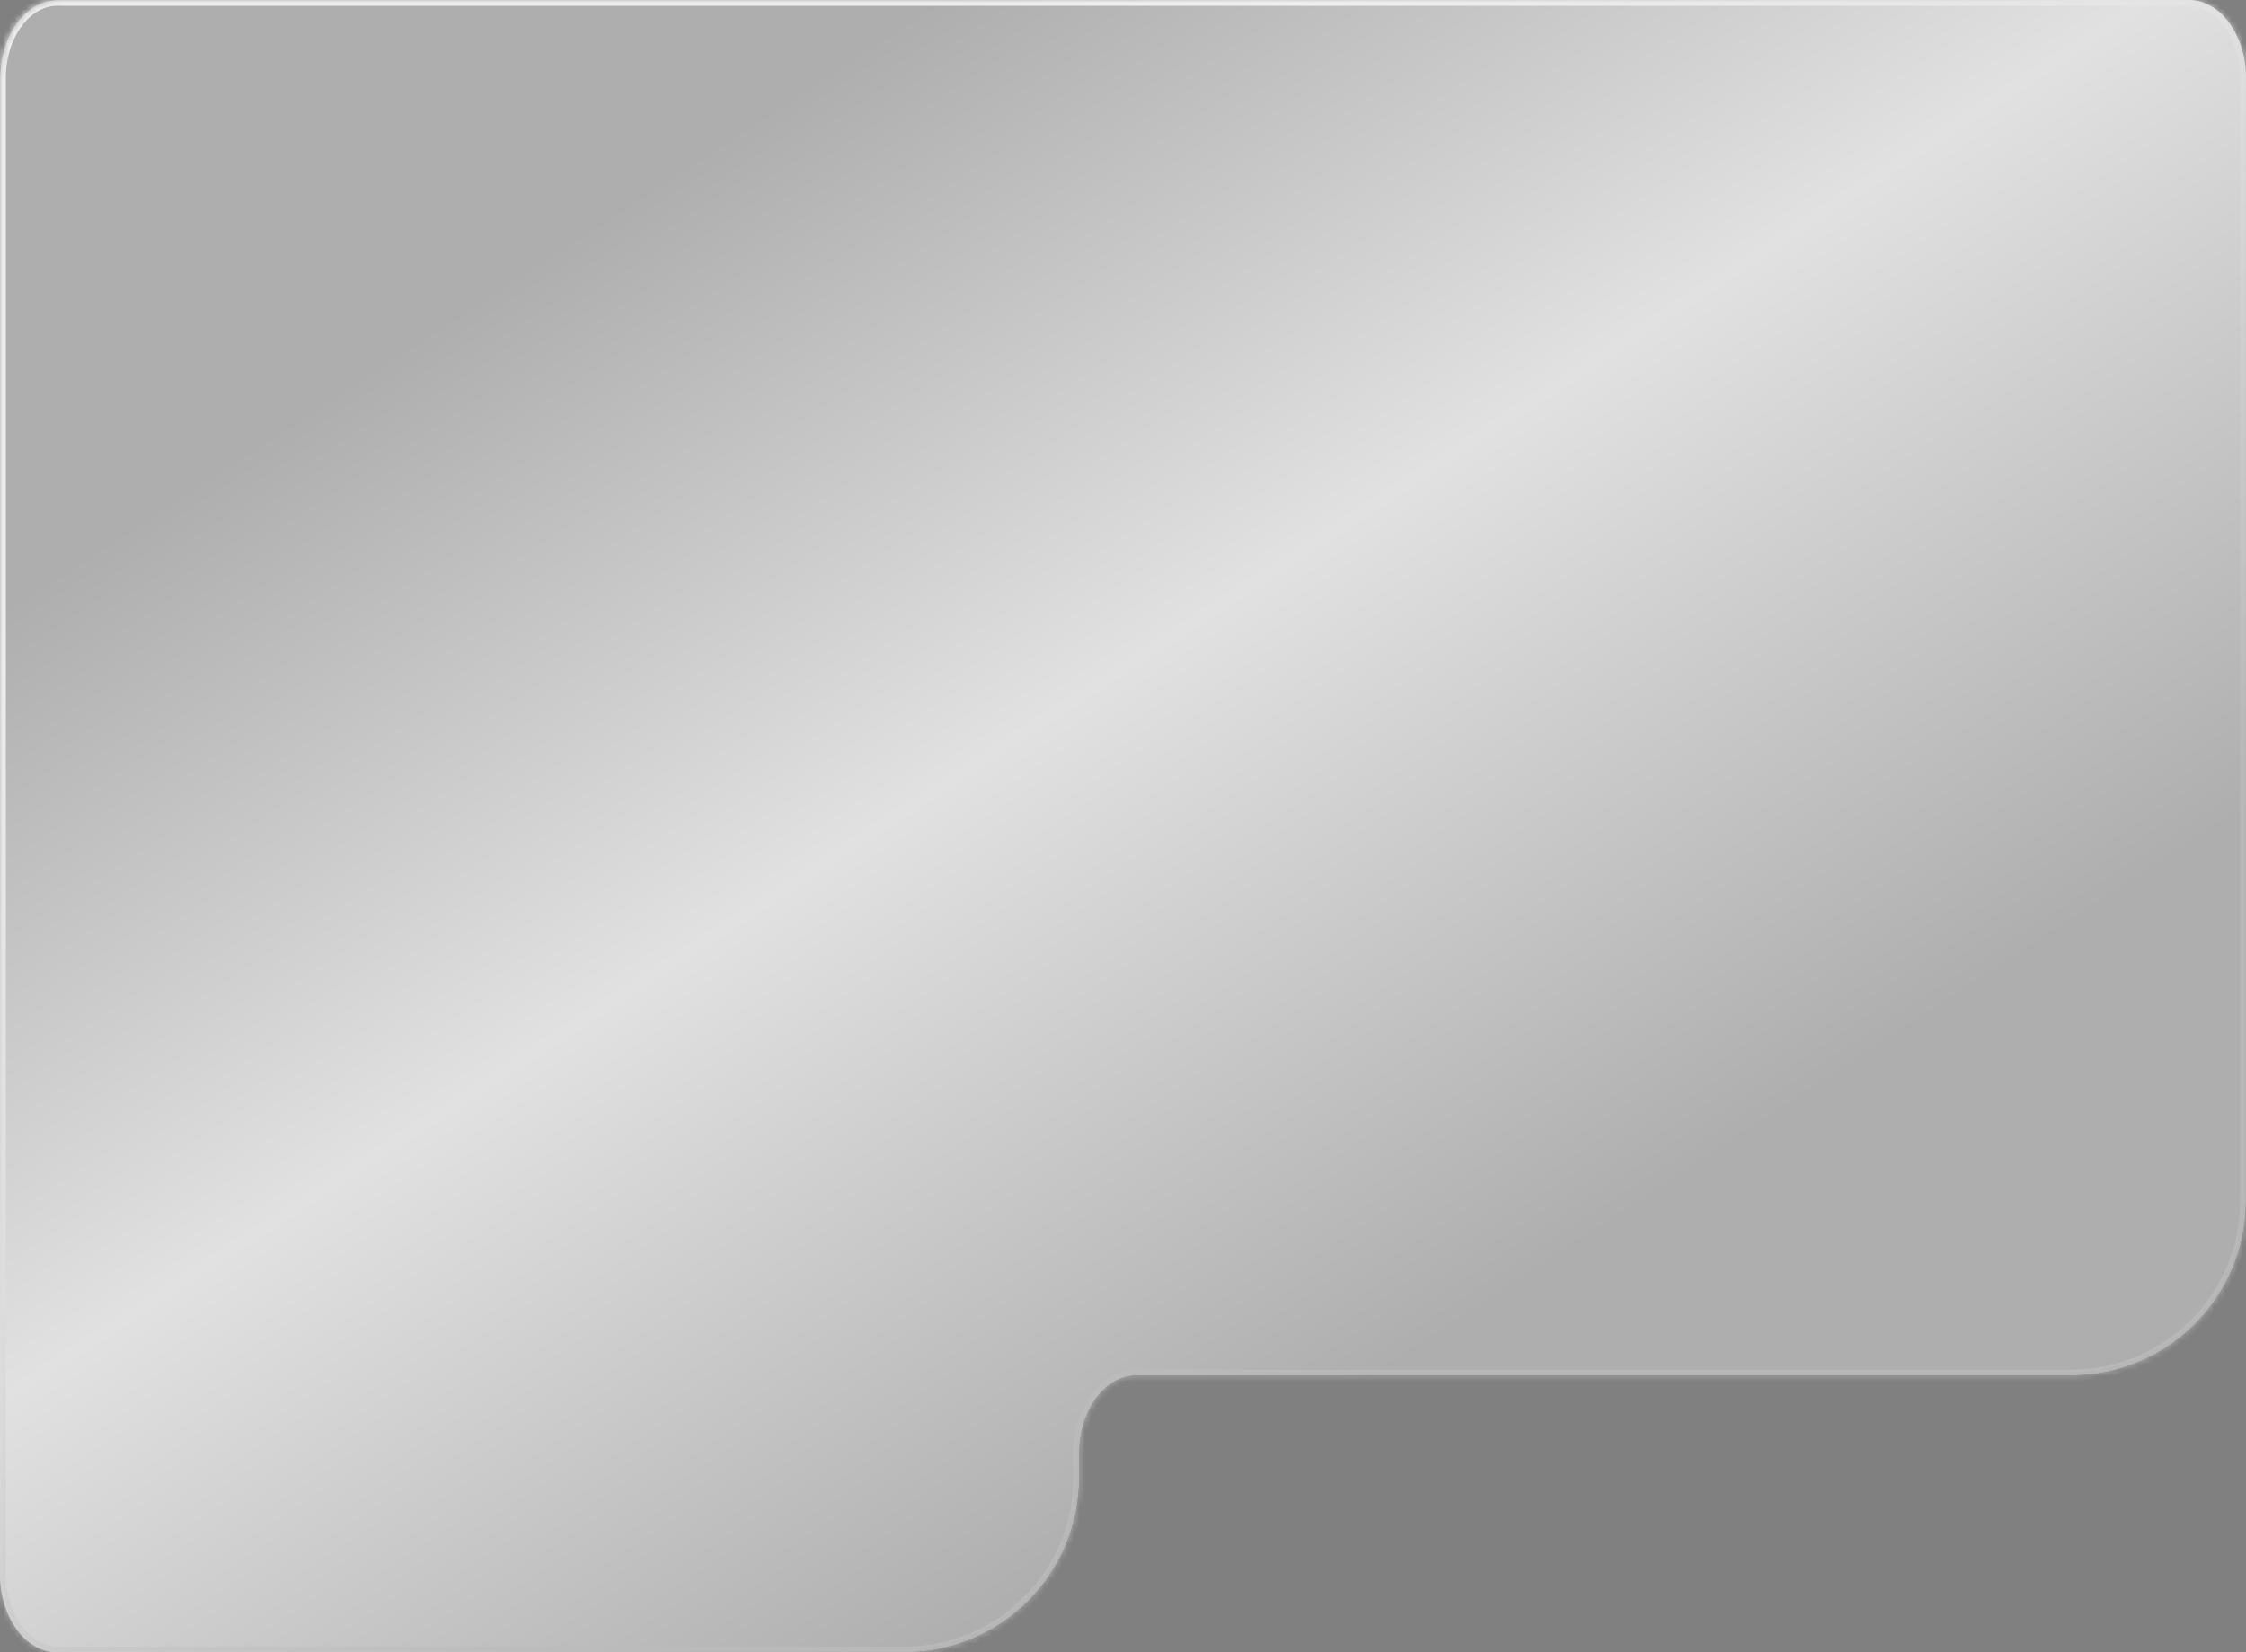 <svg width="386" height="284" viewBox="0 0 386 284" fill="none" xmlns="http://www.w3.org/2000/svg">
<rect x="0" y="0" width="386" height="284" fill="#808080" stroke="none"/>
<mask id="path-1-inside-1_930_745" fill="white">
<path fill-rule="evenodd" clip-rule="evenodd" d="M9.847 0C4.409 0 0 6.017 0 13.438V270.562C0 277.983 4.409 284 9.847 284H155.472C172.04 284 185.472 270.569 185.472 254V249.841C185.472 242.419 189.88 236.402 195.319 236.402H356C372.569 236.402 386 222.971 386 206.402V13.438C386 6.017 381.591 0 376.153 0H9.847Z"/>
</mask>
<path fill-rule="evenodd" clip-rule="evenodd" d="M9.847 0C4.409 0 0 6.017 0 13.438V270.562C0 277.983 4.409 284 9.847 284H155.472C172.04 284 185.472 270.569 185.472 254V249.841C185.472 242.419 189.88 236.402 195.319 236.402H356C372.569 236.402 386 222.971 386 206.402V13.438C386 6.017 381.591 0 376.153 0H9.847Z" fill="black"/>
<path fill-rule="evenodd" clip-rule="evenodd" d="M9.847 0C4.409 0 0 6.017 0 13.438V270.562C0 277.983 4.409 284 9.847 284H155.472C172.04 284 185.472 270.569 185.472 254V249.841C185.472 242.419 189.88 236.402 195.319 236.402H356C372.569 236.402 386 222.971 386 206.402V13.438C386 6.017 381.591 0 376.153 0H9.847Z" fill="url(#paint0_linear_930_745)"/>
<path fill-rule="evenodd" clip-rule="evenodd" d="M9.847 0C4.409 0 0 6.017 0 13.438V270.562C0 277.983 4.409 284 9.847 284H155.472C172.04 284 185.472 270.569 185.472 254V249.841C185.472 242.419 189.88 236.402 195.319 236.402H356C372.569 236.402 386 222.971 386 206.402V13.438C386 6.017 381.591 0 376.153 0H9.847Z" fill="#D9D9D9" fill-opacity="0.8"/>
<path d="M1 13.438C1 9.918 2.047 6.77 3.691 4.527C5.335 2.283 7.523 1 9.847 1V-1C6.732 -1 3.997 0.725 2.077 3.345C0.157 5.966 -1 9.537 -1 13.438H1ZM1 270.562V13.438H-1V270.562H1ZM9.847 283C7.523 283 5.335 281.717 3.691 279.473C2.047 277.23 1 274.082 1 270.562H-1C-1 274.463 0.157 278.034 2.077 280.655C3.997 283.275 6.732 285 9.847 285V283ZM155.472 283H9.847V285H155.472V283ZM186.472 254V249.841H184.472V254H186.472ZM186.472 249.841C186.472 246.32 187.519 243.173 189.162 240.929C190.807 238.686 192.995 237.402 195.319 237.402V235.402C192.204 235.402 189.469 237.127 187.549 239.747C185.629 242.368 184.472 245.94 184.472 249.841H186.472ZM195.319 237.402H356V235.402H195.319V237.402ZM385 13.438V206.402H387V13.438H385ZM376.153 1C378.477 1 380.665 2.283 382.309 4.527C383.953 6.77 385 9.918 385 13.438H387C387 9.537 385.843 5.966 383.923 3.345C382.003 0.725 379.268 -1 376.153 -1V1ZM9.847 1H376.153V-1H9.847V1ZM356 237.402C373.121 237.402 387 223.523 387 206.402H385C385 222.419 372.016 235.402 356 235.402V237.402ZM155.472 285C172.593 285 186.472 271.121 186.472 254H184.472C184.472 270.016 171.488 283 155.472 283V285Z" fill="url(#paint1_linear_930_745)" fill-opacity="0.8" mask="url(#path-1-inside-1_930_745)"/>
<defs>
<linearGradient id="paint0_linear_930_745" x1="124" y1="24" x2="255" y2="225" gradientUnits="userSpaceOnUse">
<stop stop-color="white" stop-opacity="0"/>
<stop offset="0.474" stop-color="white"/>
<stop offset="1" stop-color="white" stop-opacity="0"/>
</linearGradient>
<linearGradient id="paint1_linear_930_745" x1="56" y1="85" x2="143" y2="250" gradientUnits="userSpaceOnUse">
<stop stop-color="white"/>
<stop offset="1" stop-color="#BCBCBC"/>
</linearGradient>
</defs>
</svg>

